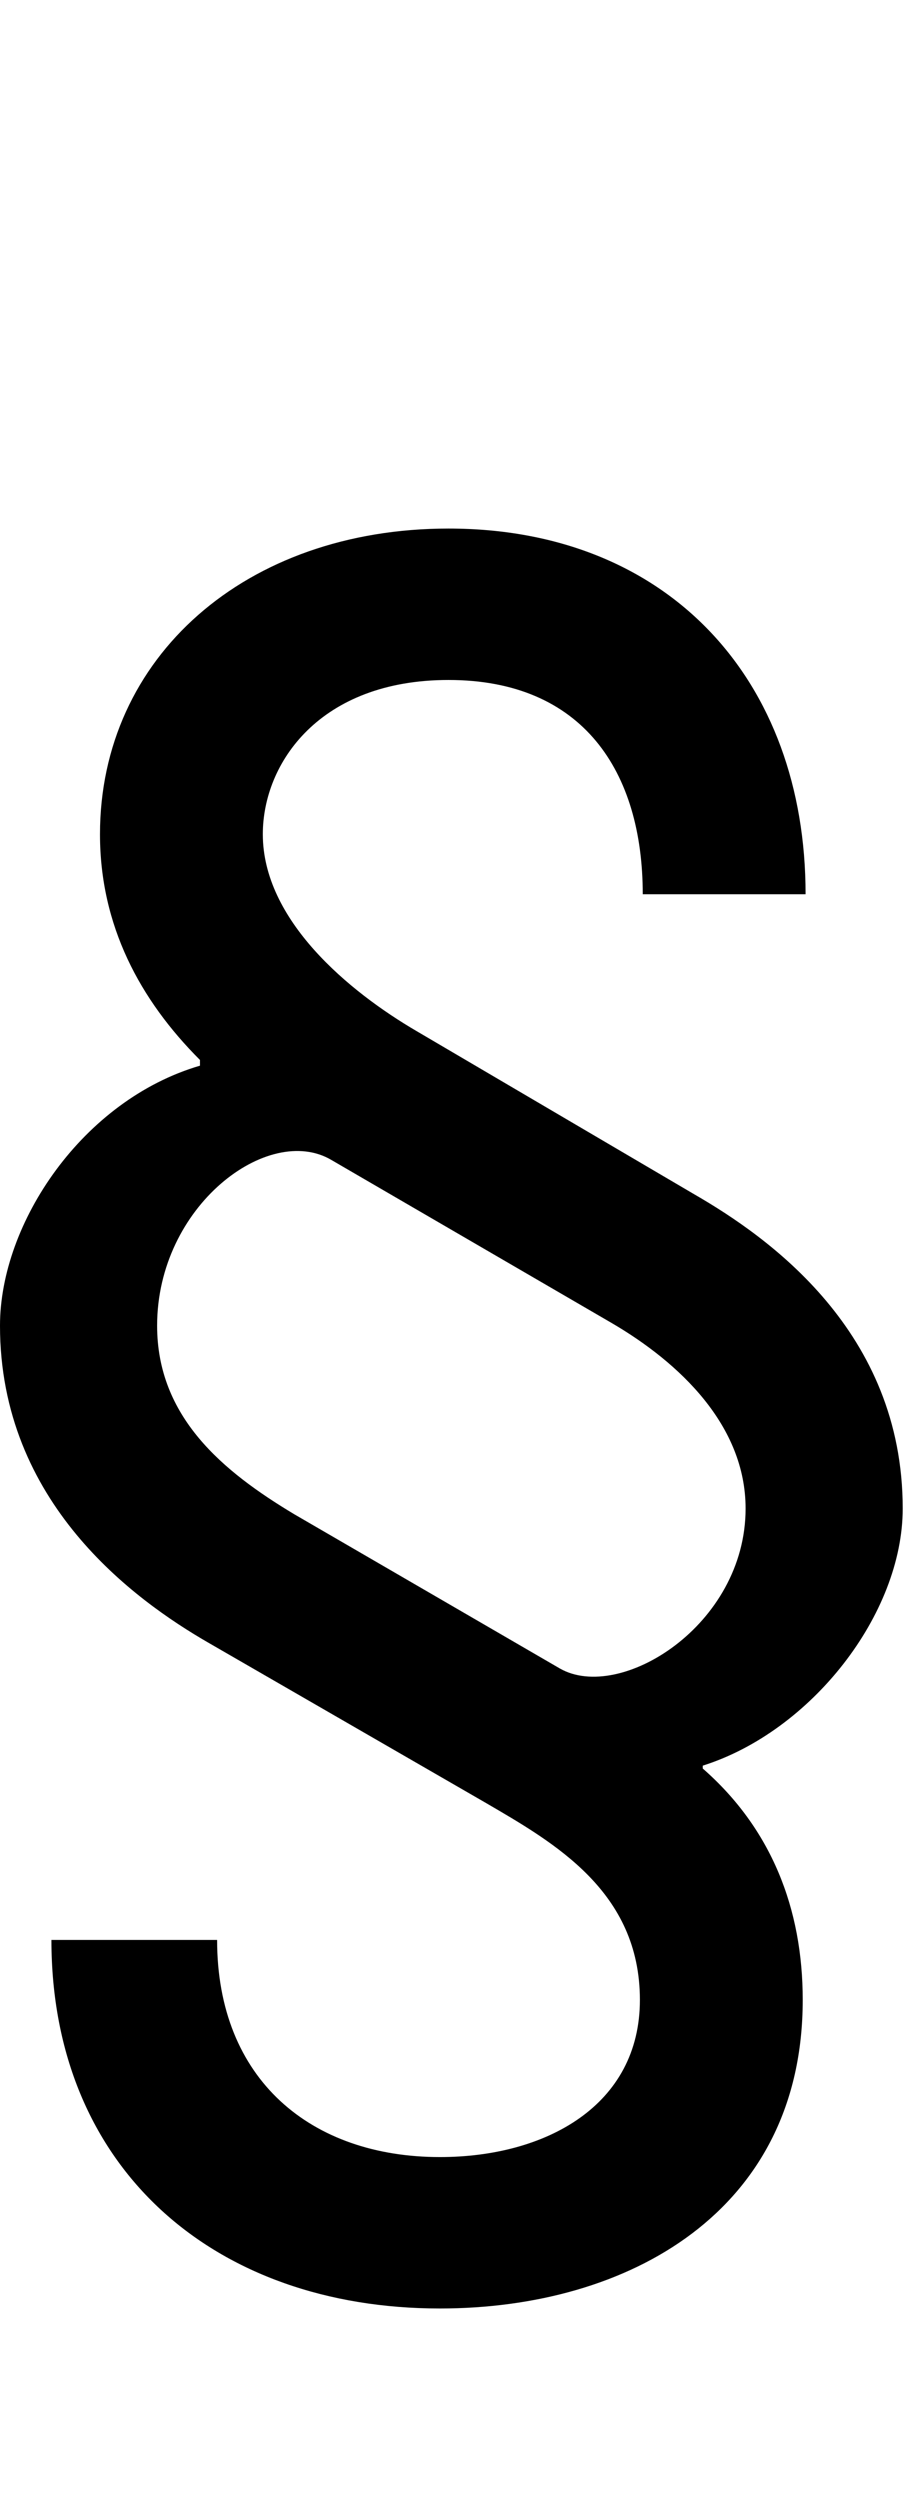<svg id="svg-section" xmlns="http://www.w3.org/2000/svg" width="127" height="350"><path d="M1272 -1564C1272 -1864 1080 -2076 772 -2076C488 -2076 284 -1896 284 -1648C284 -1520 340 -1416 424 -1332V-1324C260 -1276 144 -1104 144 -960C144 -712 332 -576 436 -516L824 -292C920 -236 1040 -168 1040 -16C1040 132 908 204 760 204C580 204 448 96 448 -100H216C216 220 444 416 760 416C1024 416 1268 280 1268 -16C1268 -144 1224 -256 1128 -340V-344C1280 -392 1408 -556 1408 -704C1408 -952 1220 -1084 1116 -1144L728 -1372C632 -1428 512 -1528 512 -1648C512 -1748 592 -1864 772 -1864C960 -1864 1044 -1736 1044 -1564ZM1188 -704C1188 -540 1012 -432 928 -480L556 -696C456 -756 364 -832 364 -960C364 -1128 520 -1244 608 -1192L1000 -964C1096 -908 1188 -820 1188 -704Z" transform="translate(-14.4 281.6) scale(0.1)"/></svg>
